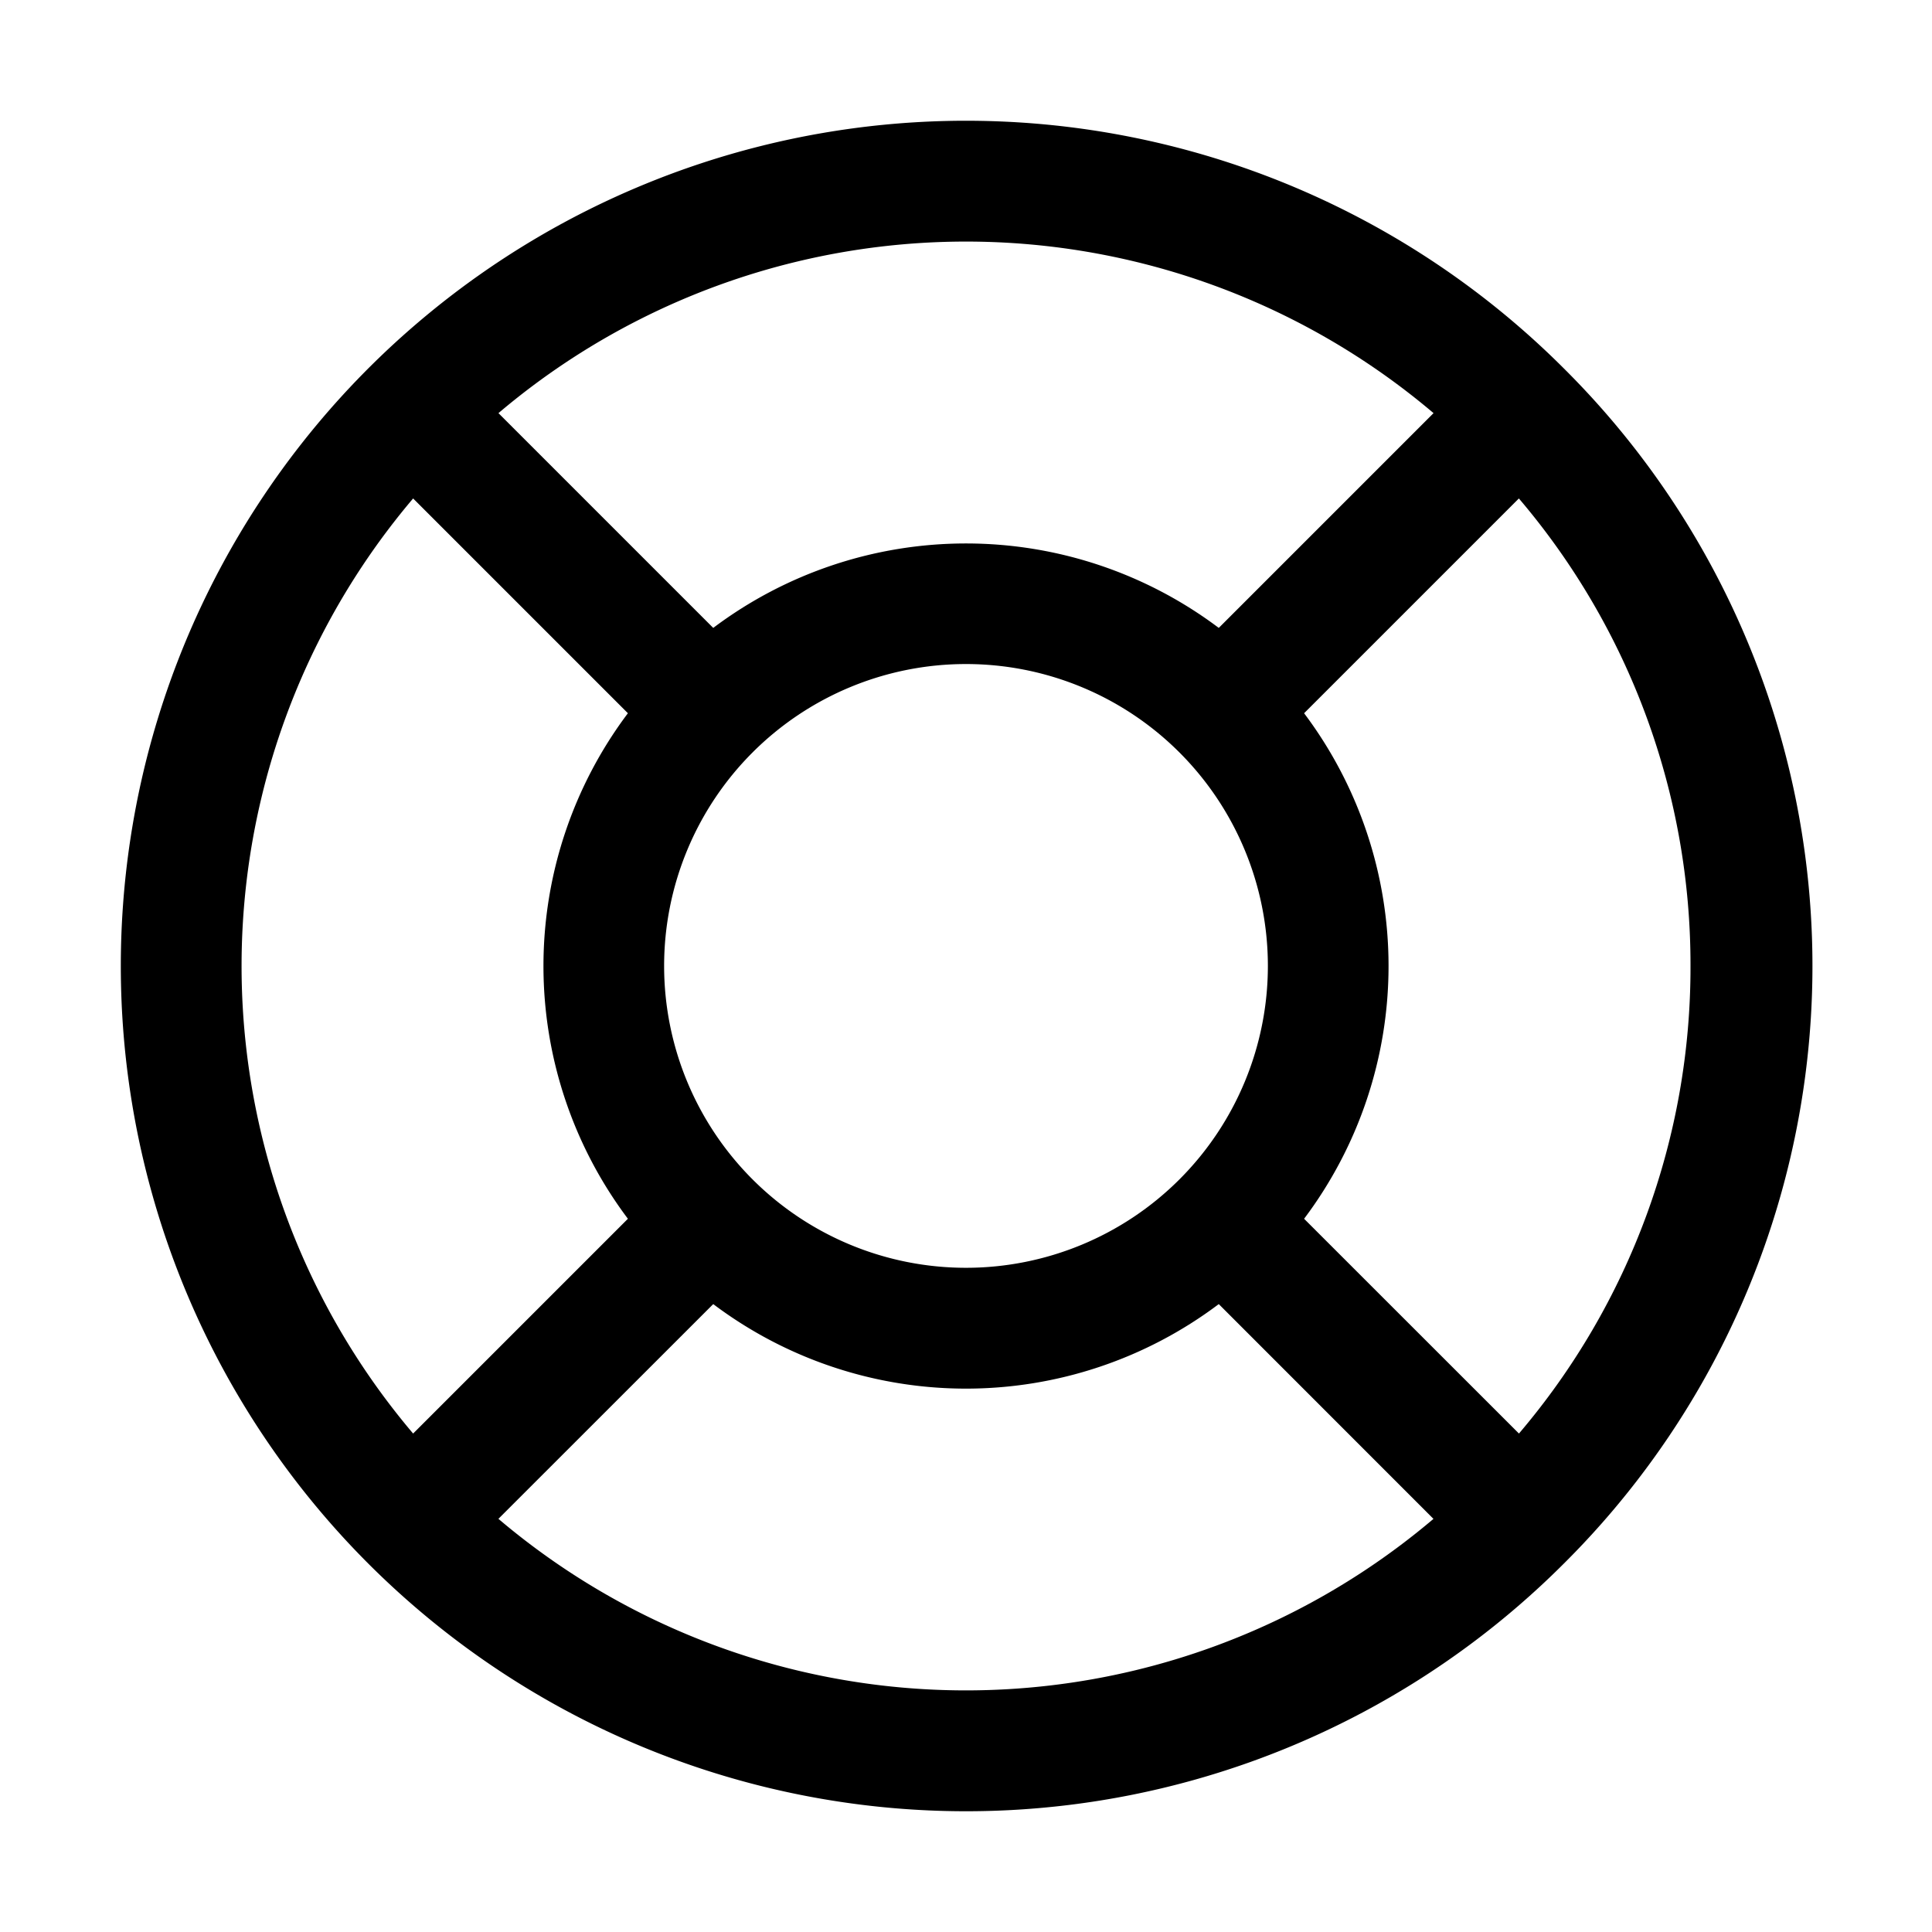 <svg xmlns="http://www.w3.org/2000/svg" width="24" height="24"><path d="M19.425 4.575a10.5 10.5 0 1 0 0 14.85 10.466 10.466 0 0 0 0-14.85M21 12a8.93 8.93 0 0 1-2.131 5.808L16.2 15.14a5.224 5.224 0 0 0 0-6.28l2.668-2.668A8.93 8.93 0 0 1 21 12M8.25 12a3.75 3.75 0 1 1 7.5-.002 3.75 3.75 0 0 1-7.5.002m9.558-6.868L15.14 7.8a5.224 5.224 0 0 0-6.28 0L6.192 5.132a8.98 8.98 0 0 1 11.616 0M5.132 6.192 7.8 8.86a5.224 5.224 0 0 0 0 6.28l-2.668 2.668a8.98 8.98 0 0 1 0-11.616m1.06 12.675L8.86 16.2a5.22 5.22 0 0 0 6.28 0l2.667 2.668a8.98 8.98 0 0 1-11.615 0z"/></svg>